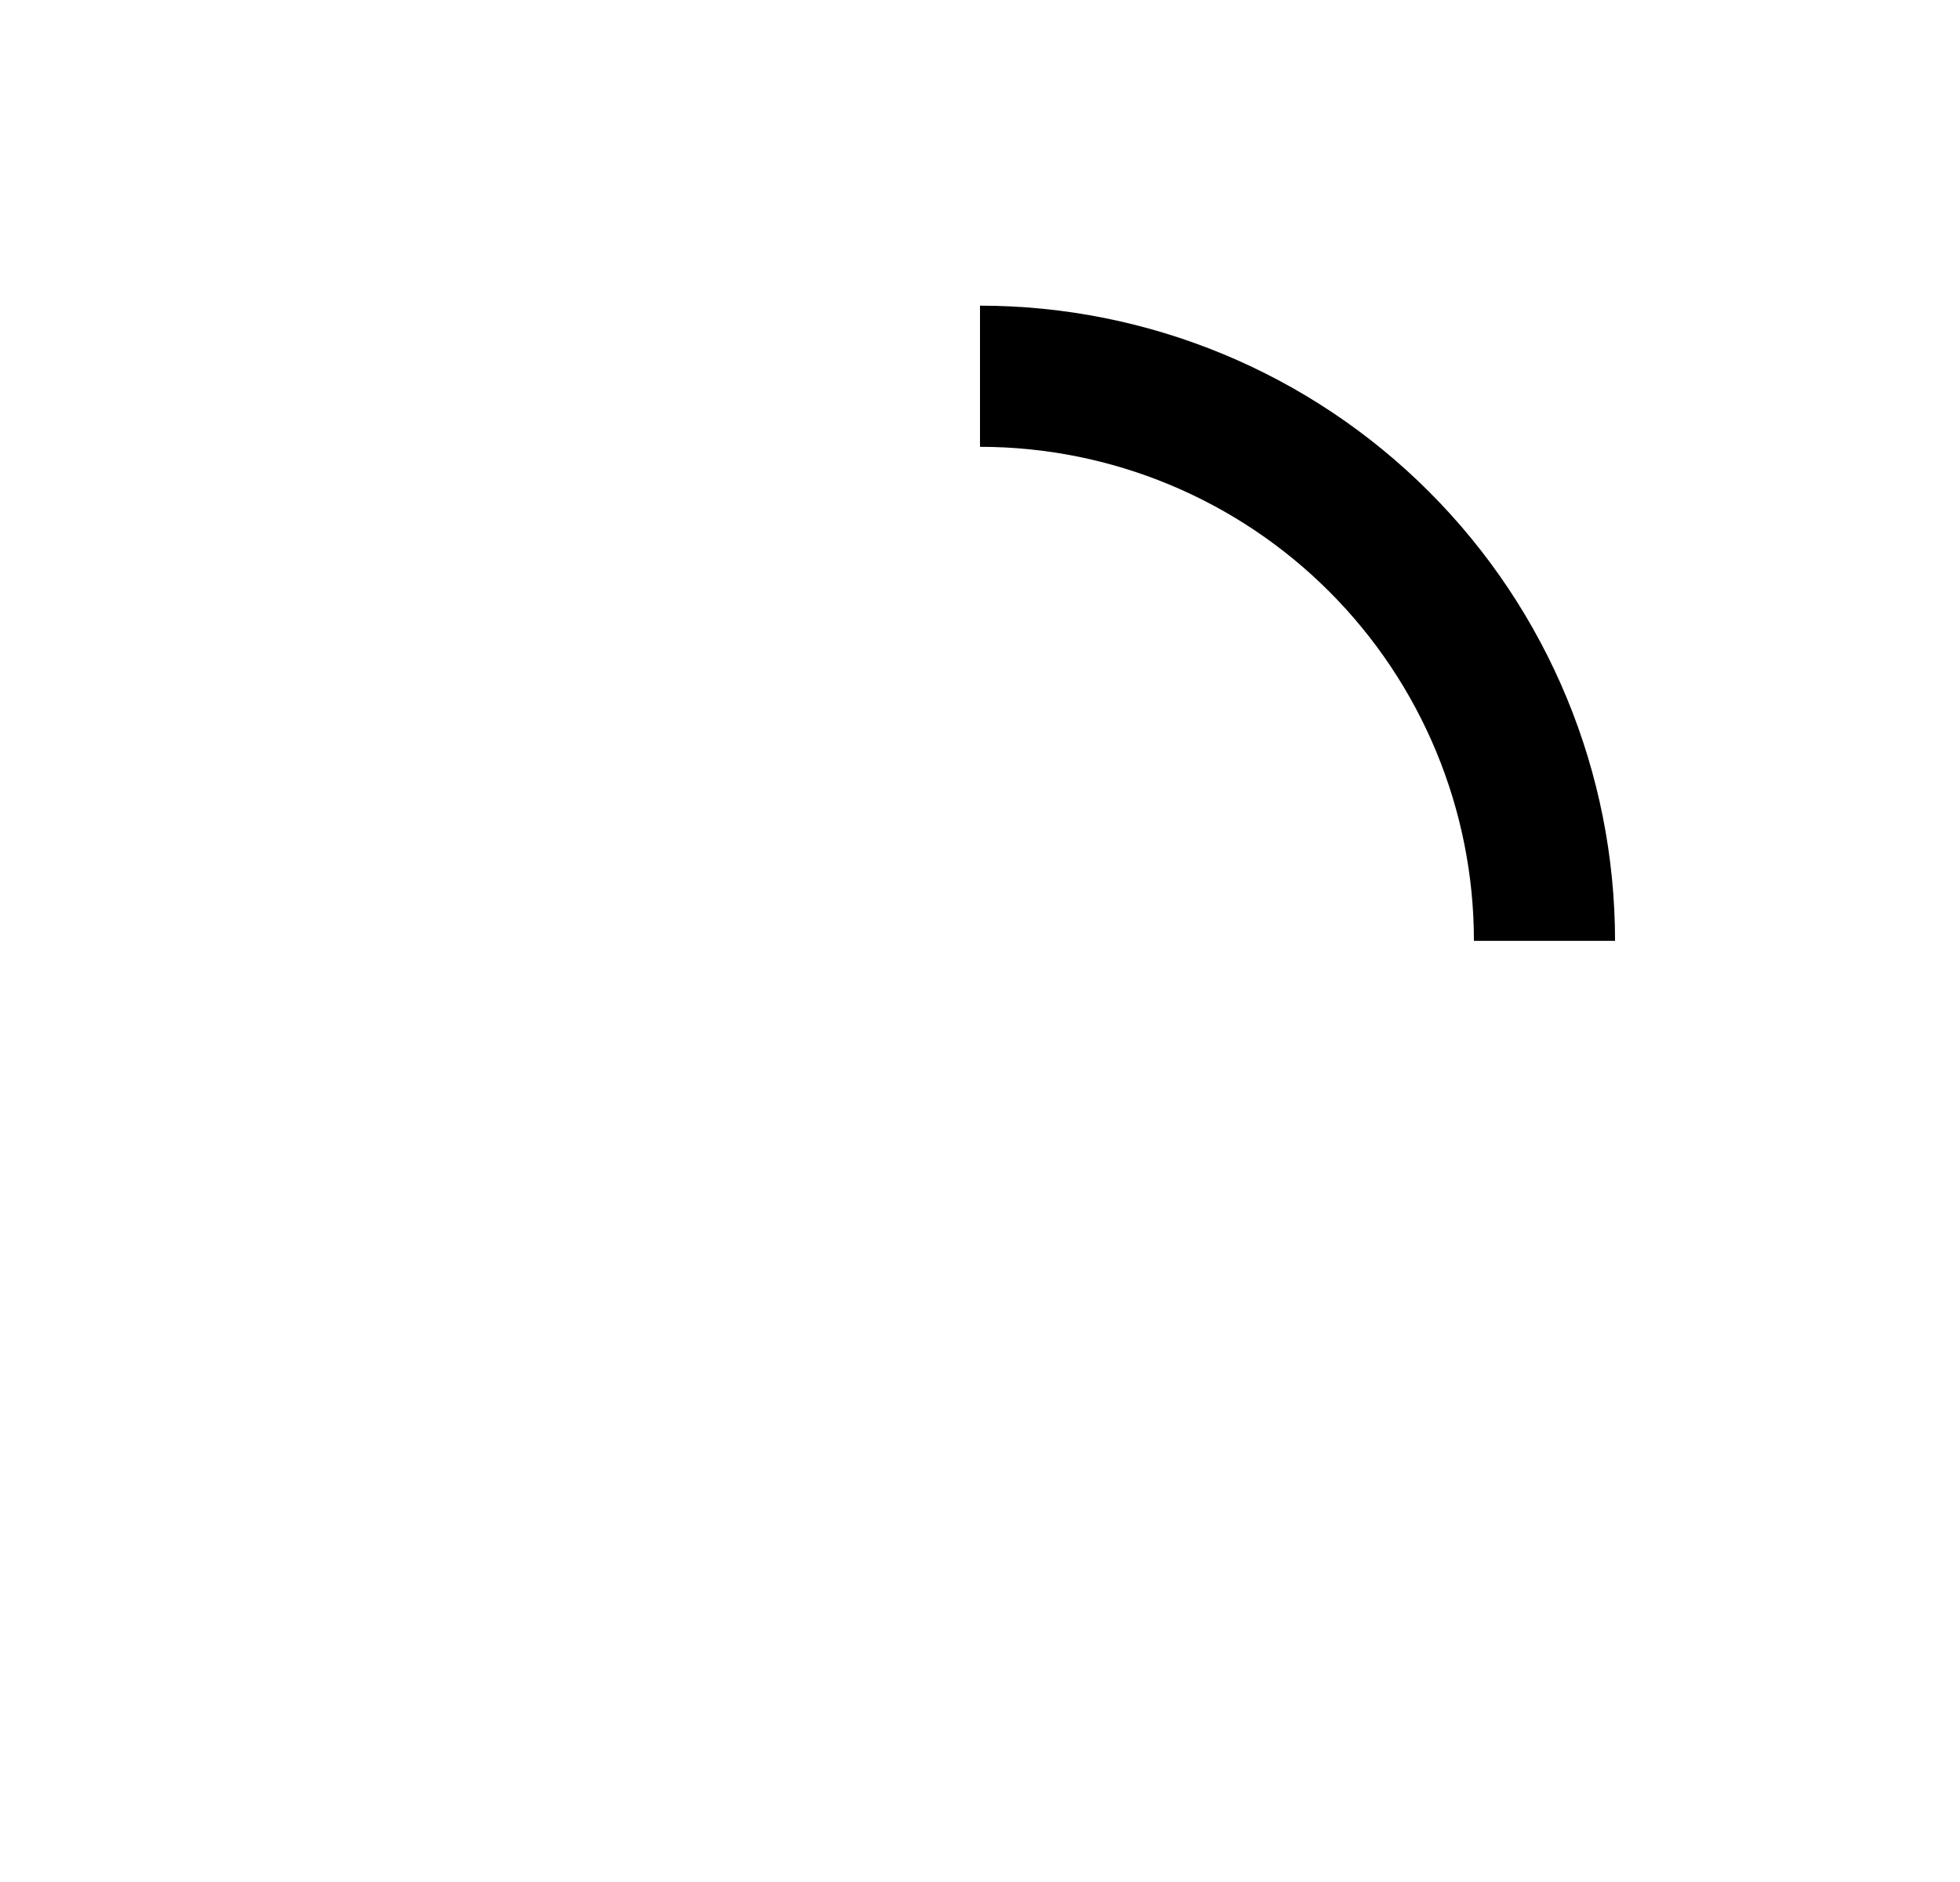 <svg width="25" height="24" viewBox="0 0 25 24" fill="none" xmlns="http://www.w3.org/2000/svg">
<path d="M12.5 3.898C14.648 3.898 16.709 4.752 18.228 6.271C19.747 7.79 20.6 9.85 20.6 11.998H18.8C18.8 10.328 18.136 8.725 16.955 7.544C15.773 6.362 14.171 5.698 12.5 5.698V3.898Z" fill="#0A0D14" style="fill:#0A0D14;fill:color(display-p3 0.039 0.051 0.078);fill-opacity:1;"/>
</svg>
